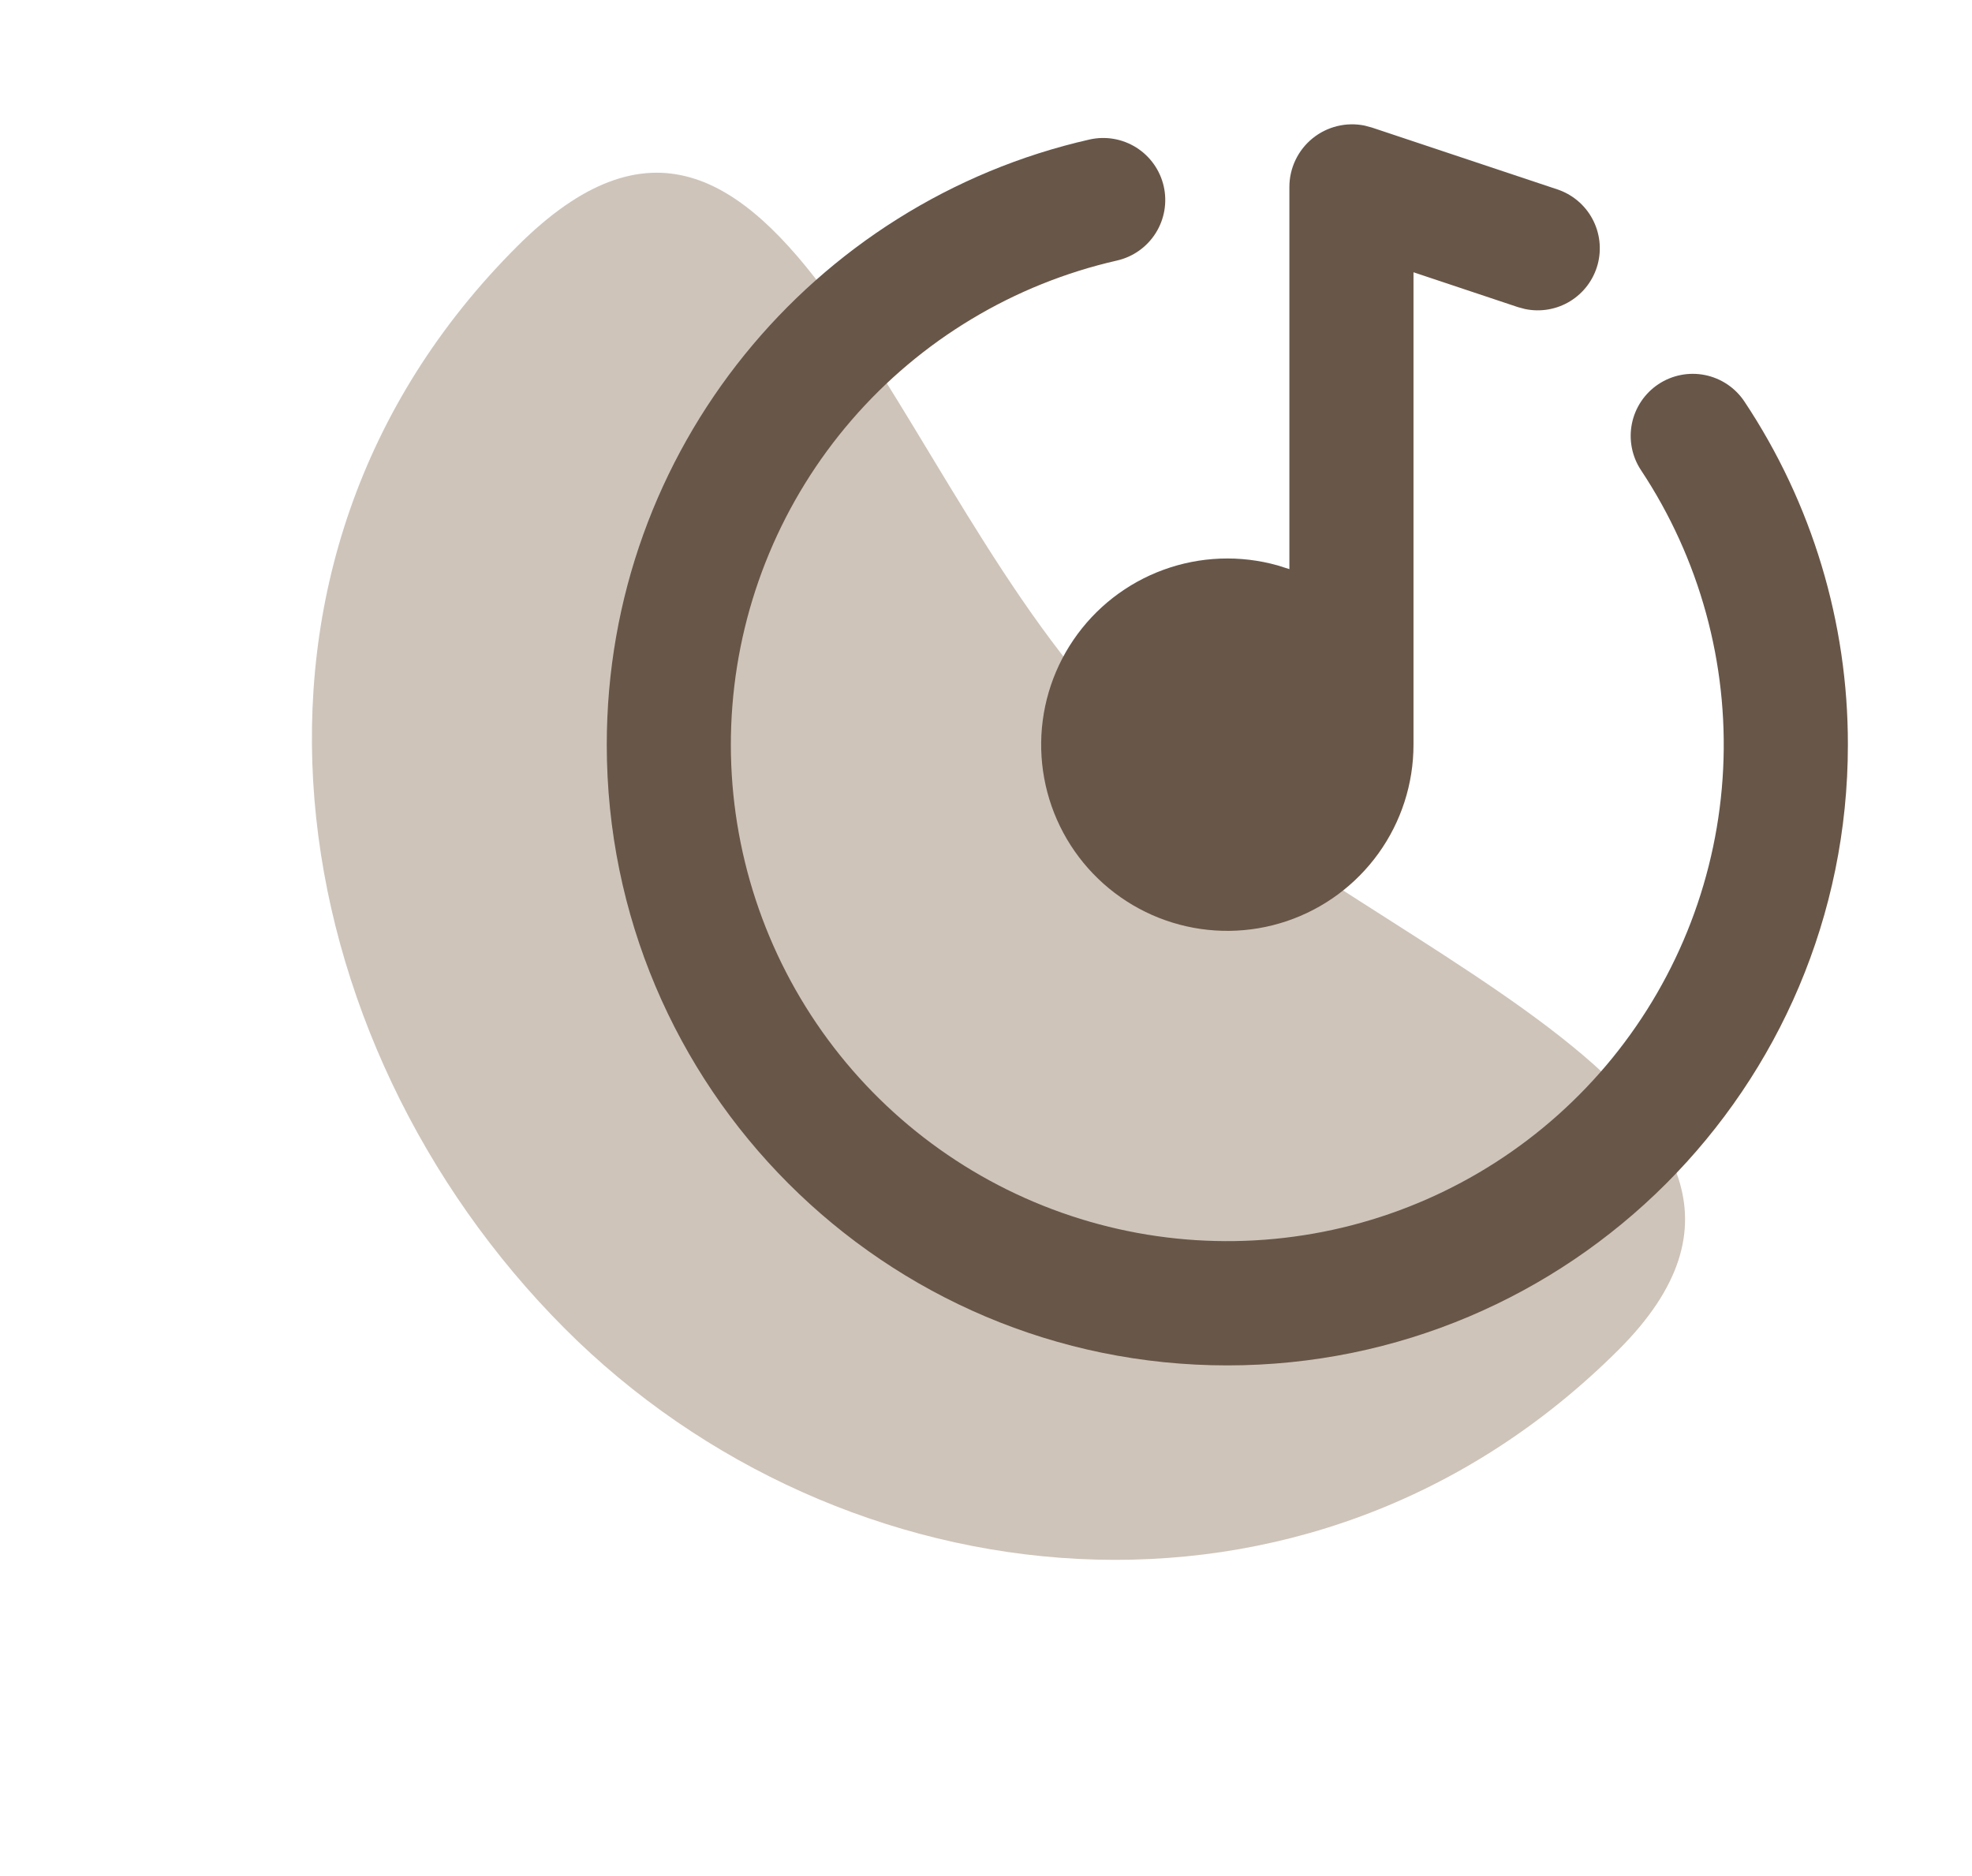 <svg width="143" height="136" viewBox="0 0 143 136" fill="none" xmlns="http://www.w3.org/2000/svg">
<path fill-rule="evenodd" clip-rule="evenodd" d="M37.53 17.835C56.567 -1.15 64.496 35.571 81.457 52.578C97.672 68.837 135.558 79.73 117.358 97.88C94.874 120.303 60.961 116.39 40.93 96.304C20.29 75.608 14.364 40.938 37.53 17.835Z" fill="#CEC4BA"/>
<g clip-path="url(#clip0_143_17529)">
<path d="M84.388 13.509C84.651 14.672 84.442 15.893 83.805 16.902C83.169 17.912 82.158 18.627 80.995 18.891C73.512 20.597 66.77 24.65 61.753 30.458C56.736 36.267 53.707 43.526 53.108 51.178C52.508 58.829 54.37 66.472 58.42 72.991C62.471 79.51 68.499 84.564 75.625 87.414C82.751 90.265 90.602 90.764 98.031 88.838C105.46 86.912 112.08 82.662 116.923 76.709C121.767 70.755 124.581 63.409 124.955 55.744C125.329 48.078 123.243 40.493 119.001 34.096C118.674 33.604 118.447 33.052 118.334 32.472C118.22 31.892 118.221 31.296 118.338 30.716C118.574 29.546 119.265 28.518 120.259 27.857C121.253 27.197 122.469 26.958 123.639 27.194C124.219 27.311 124.769 27.54 125.26 27.87C125.751 28.2 126.171 28.623 126.498 29.115C131.403 36.487 134.013 45.146 134 54C134 78.853 113.853 99 89 99C64.147 99 44 78.853 44 54C44 32.58 58.962 14.661 79.005 10.116C80.169 9.852 81.39 10.062 82.399 10.698C83.408 11.334 84.124 12.345 84.388 13.509ZM93.5 13.563C93.499 12.888 93.649 12.221 93.939 11.611C94.228 11.001 94.65 10.463 95.173 10.037C95.696 9.61 96.307 9.306 96.963 9.145C97.619 8.984 98.302 8.971 98.963 9.108L99.481 9.247L112.922 13.729C114.014 14.09 114.926 14.855 115.472 15.868C116.017 16.881 116.154 18.064 115.855 19.174C115.555 20.284 114.842 21.238 113.861 21.839C112.881 22.44 111.707 22.642 110.582 22.405L110.078 22.27L102.5 19.741V54C102.499 56.827 101.61 59.582 99.959 61.877C98.308 64.172 95.978 65.891 93.298 66.791C90.618 67.691 87.723 67.727 85.021 66.894C82.32 66.061 79.948 64.4 78.24 62.147C76.533 59.894 75.576 57.161 75.504 54.335C75.433 51.509 76.25 48.731 77.842 46.395C79.433 44.058 81.718 42.28 84.374 41.311C87.03 40.342 89.923 40.231 92.645 40.995L93.5 41.265V13.567V13.563Z" fill="#685648"/>
</g>
<defs>
<clipPath id="clip0_143_17529">
<rect width="108" height="108" fill="white" transform="translate(35)"/>
</clipPath>
</defs>
</svg>
